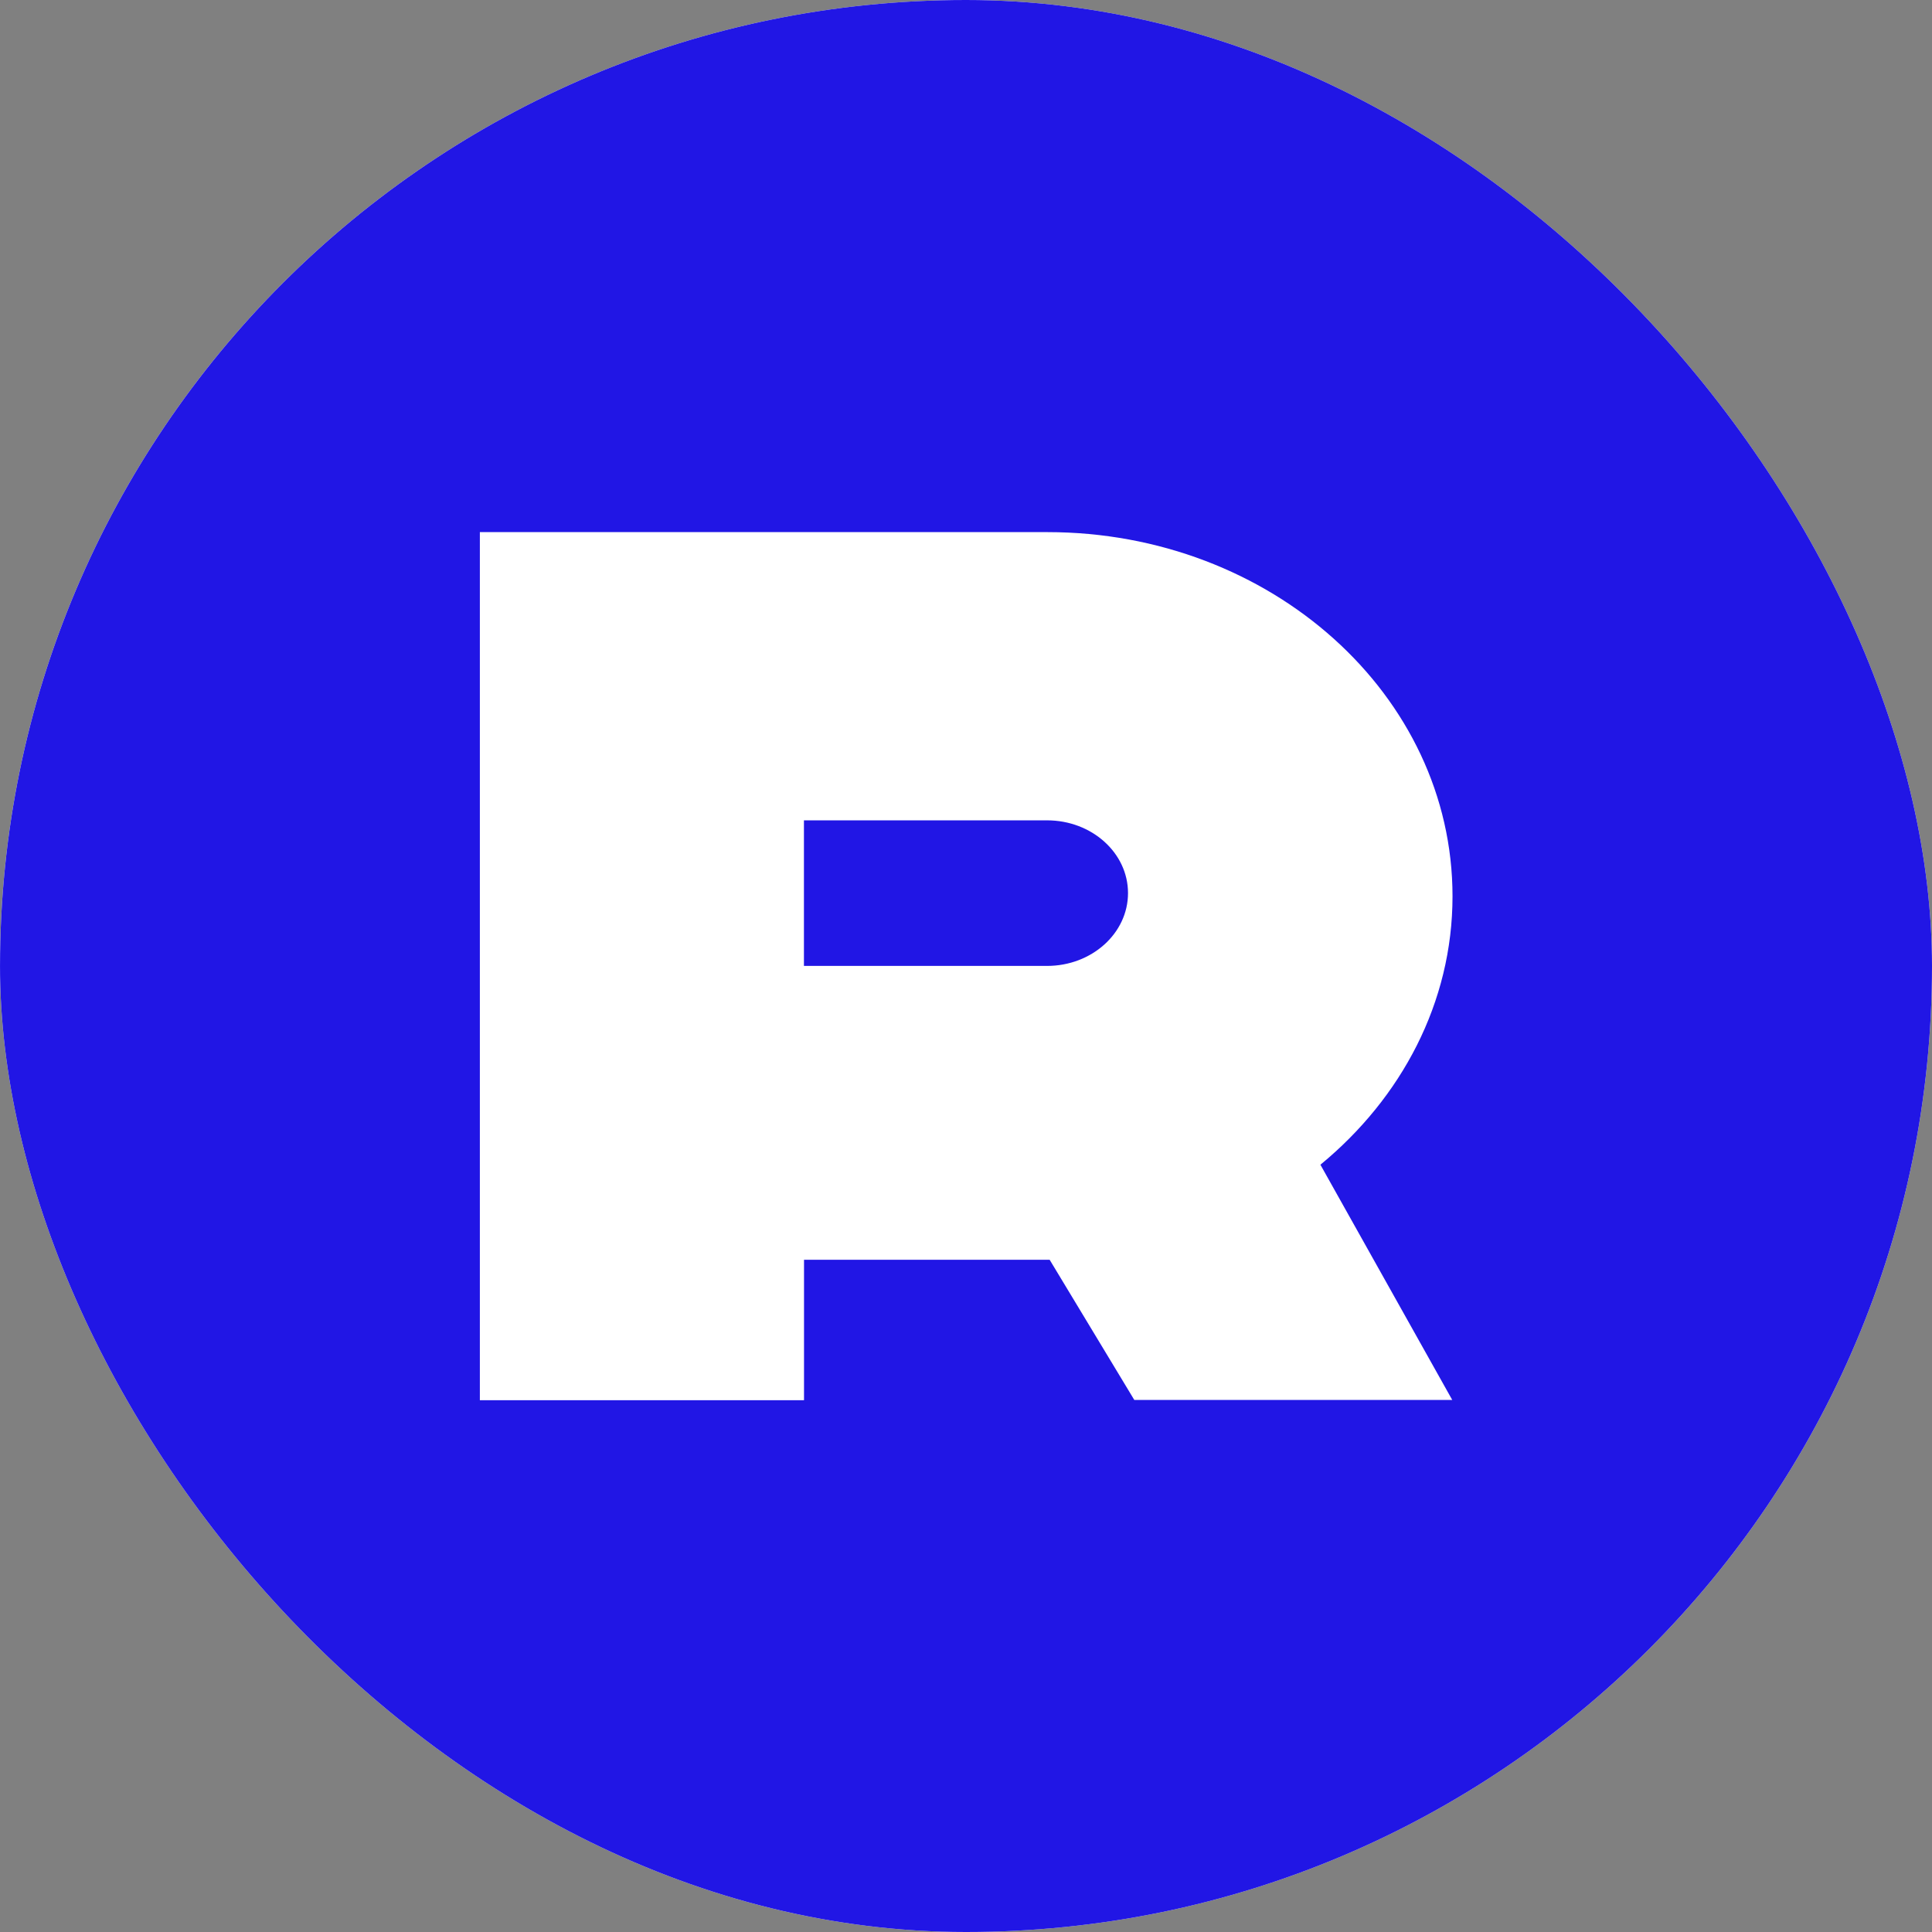 <svg width="250" height="250" viewBox="0 0 250 250" fill="none" xmlns="http://www.w3.org/2000/svg">
<rect x="0" y="0" width="250" height="250" fill="#808080" stroke="none"/>
<g clip-path="url(#clip0_242_94924)">
<rect width="250" height="250" rx="125" fill="white"/>
<path d="M145.964 115.565C145.964 120.775 141.268 124.989 135.488 124.989H104.029V106.152H135.488C141.28 106.152 145.964 110.366 145.964 115.565ZM250.002 125.001C250.002 194.035 194.036 250.001 125.002 250.001C55.967 250.001 0.002 194.035 0.002 125.001C0.002 55.966 55.967 0 125.002 0H125.024C194.048 0.011 250.002 55.977 250.002 125.001ZM170.861 150.714C181.336 142.094 187.955 129.741 187.955 115.979C187.955 89.952 164.477 68.856 135.522 68.856H62.094V181.19H104.04V163.012H135.824L146.78 181.156H187.921L170.861 150.714Z" fill="#2116E5"/>
</g>
<defs>
<clipPath id="clip0_242_94924">
<rect width="250" height="250" rx="125" fill="white"/>
</clipPath>
</defs>
</svg>
